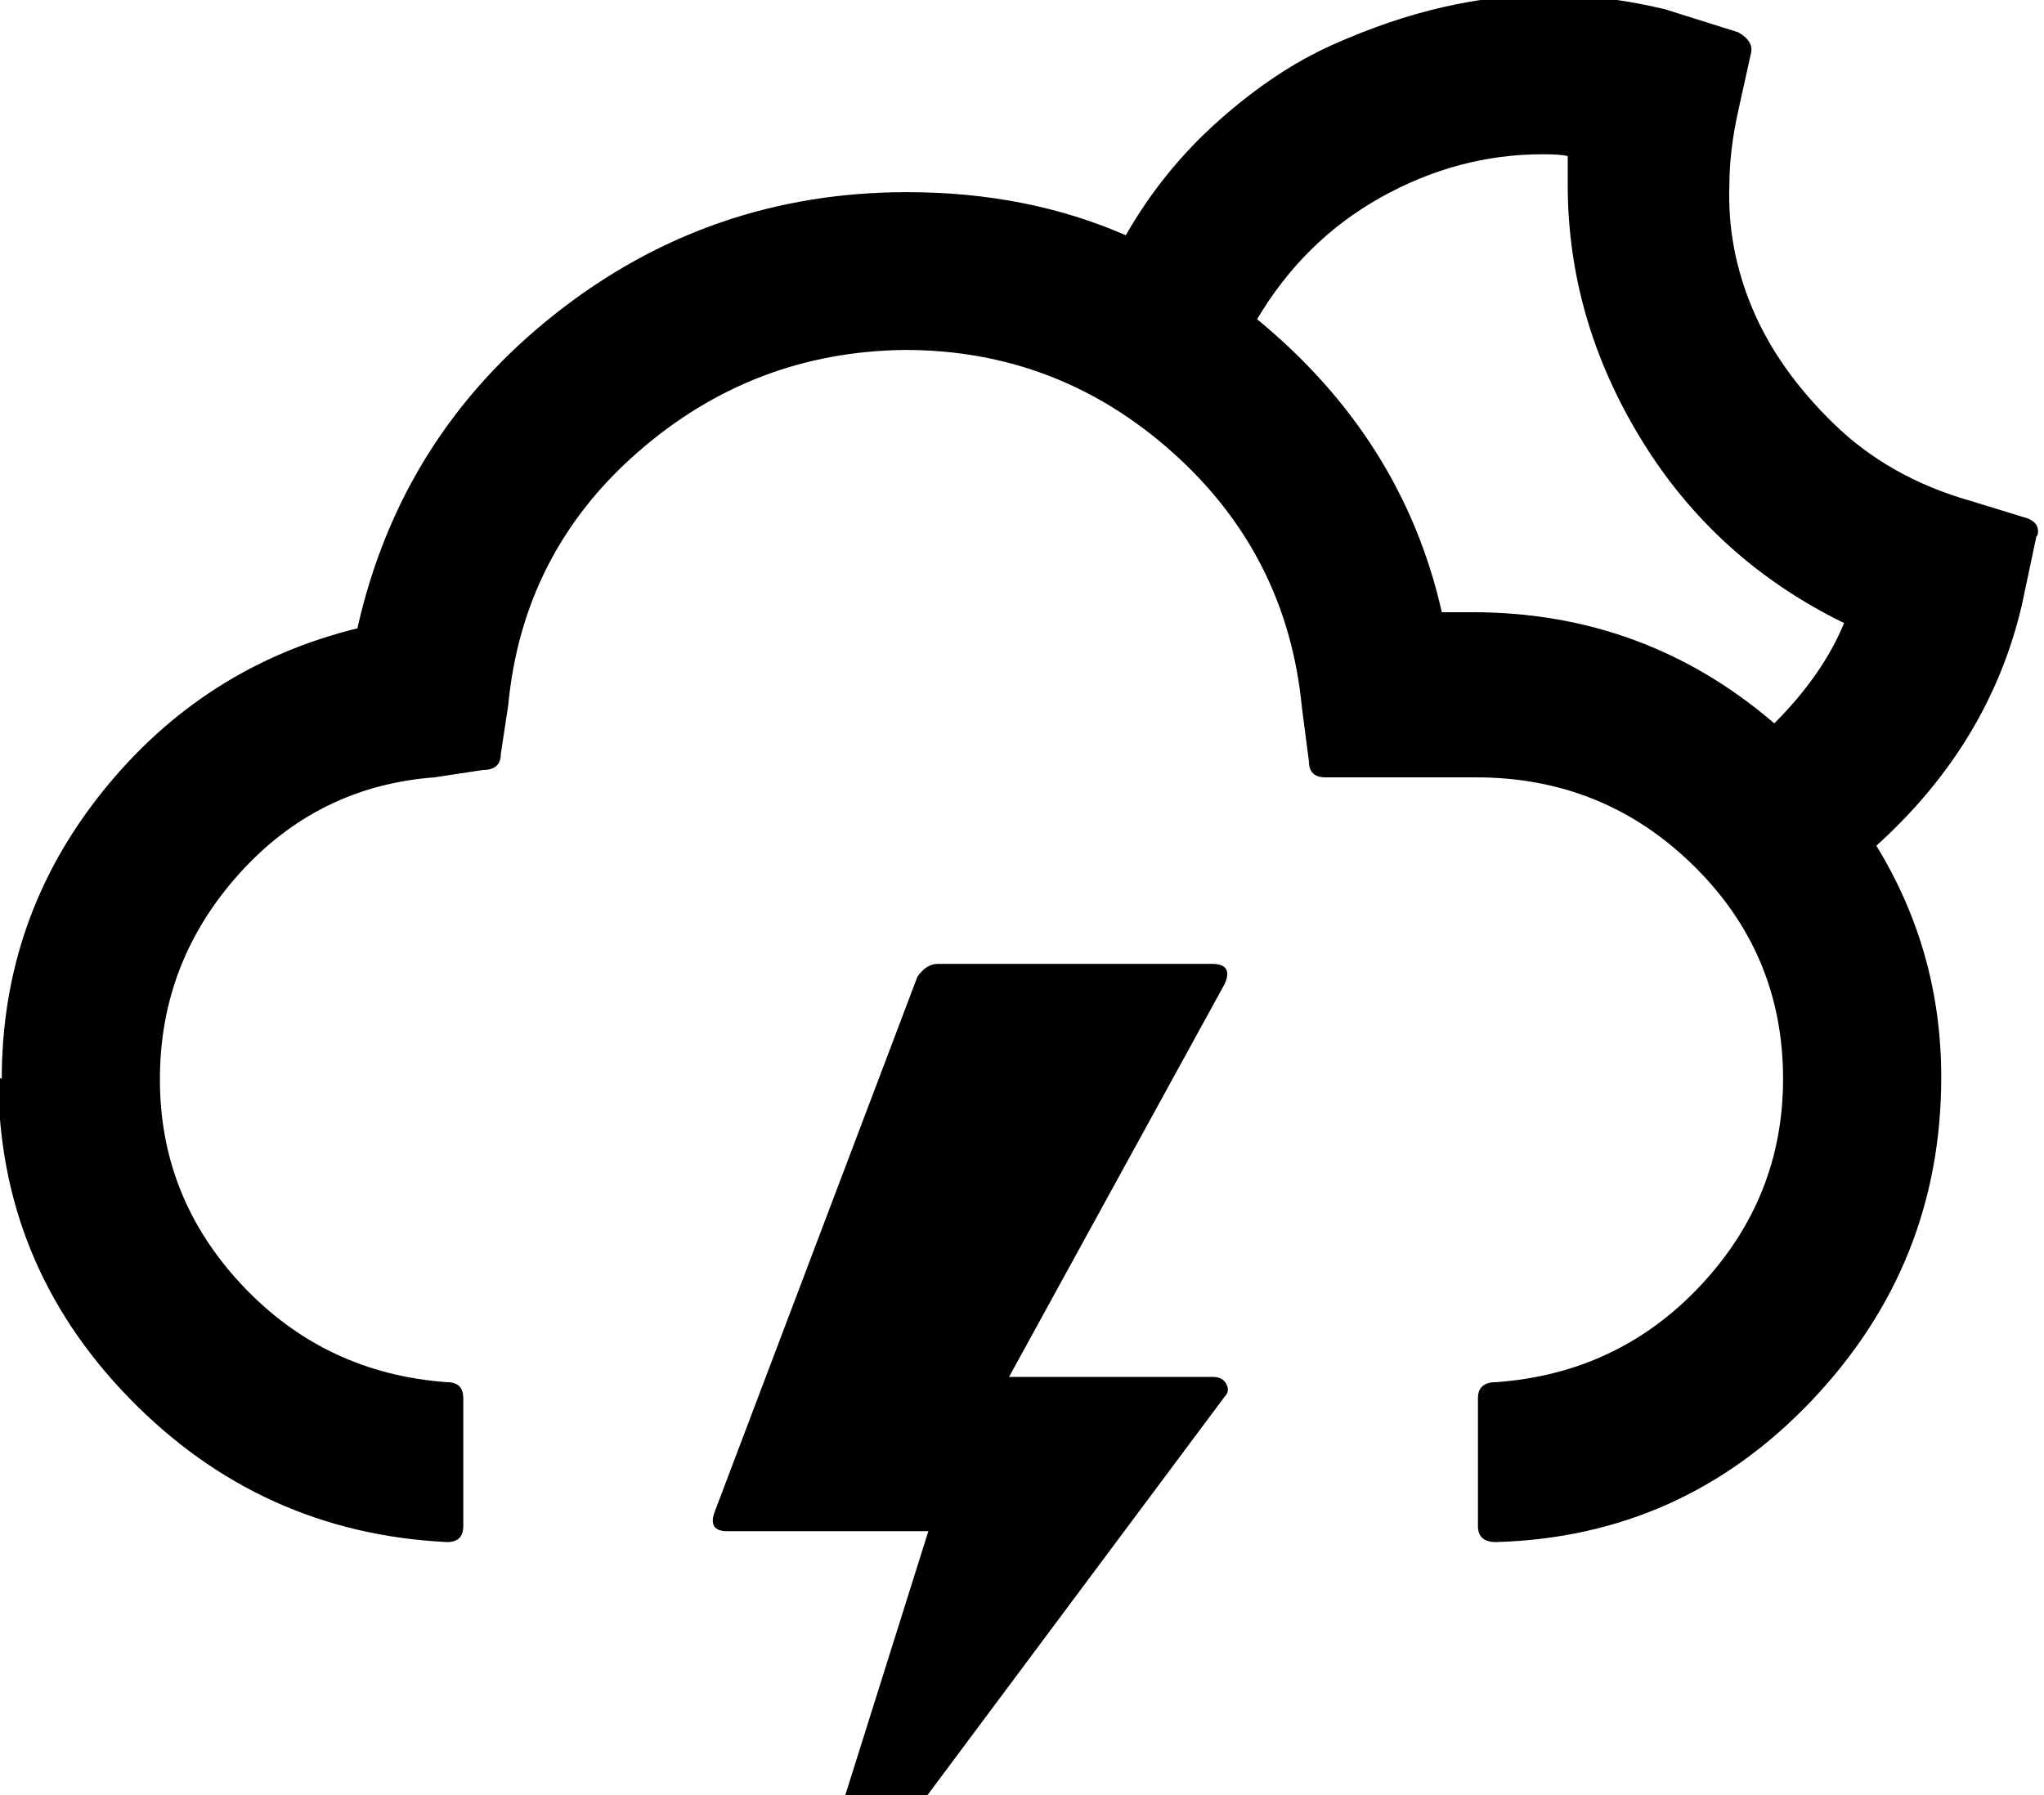 <svg height="512" width="582.8" xmlns="http://www.w3.org/2000/svg"><path d="m-0.5 307.2q0 53.2 37.4 91.6t90.6 41q4.6 0 4.6-4.6v-36.4q0-4.6-4.6-4.6-34.8-2.5-58.4-27.6t-23.5-58.9q0-33.3 22.5-58.4t55.8-27.6l13.8-2.1q5.1 0 5.1-4.6l2.1-13.8q4.1-43.5 36.9-72.2t76.2-29.2q43.6 0 76.3 29.2t36.9 72.7l2 15.4q0 4.6 4.7 4.6h43q36.3 0 61.9 25.1t25.6 60.9q0 33.8-23.5 58.9t-58.4 27.6q-5.1 0-5.1 4.6v36.4q0 4.6 5.1 4.6 53.2-1.5 90.1-40.4t36.9-92.2q0-35.8-18.5-66 32.3-29.2 41.5-68.7l4.1-19.4q0.5-0.5 0.5-1.5 0-3.1-4.1-4.1l-15.3-4.7q-23.1-6.6-38.9-22t-23.1-32.7-6.6-35.4q0-9.7 2.5-21l3.6-16.3q1-3.6-3.6-6.2l-21-6.6q-17.4-4.1-33.3-4.1-14.3 0-29.7 3.5t-31.7 10.8-32.3 21.5-26.6 32.8q-28.1-12.3-62.4-12.3-56.4 0-100.4 34.8t-56.3 89.6q-44 10.8-72.7 46.6t-28.7 81.9z m204.3 123.9q-2.1 5.6 3.6 5.6h57.3l-34.8 110.6h8.2l111.1-149q1.5-1.5 0.5-3.5t-3.6-2.1h-58.4l61.5-112.1q2.5-5.7-3.6-5.7h-78.3q-3.1 0-5.7 3.6z m154.6-340q13.3-22.5 35.3-34.8t46.1-12.3q5.1 0 7.2 0.5v8.2q0 38.4 21 72.7t57.8 52.3q-6.1 14.8-19.9 28.6-36.9-31.7-86.1-31.7h-8.7q-11.2-49.7-53.2-84z" /></svg>